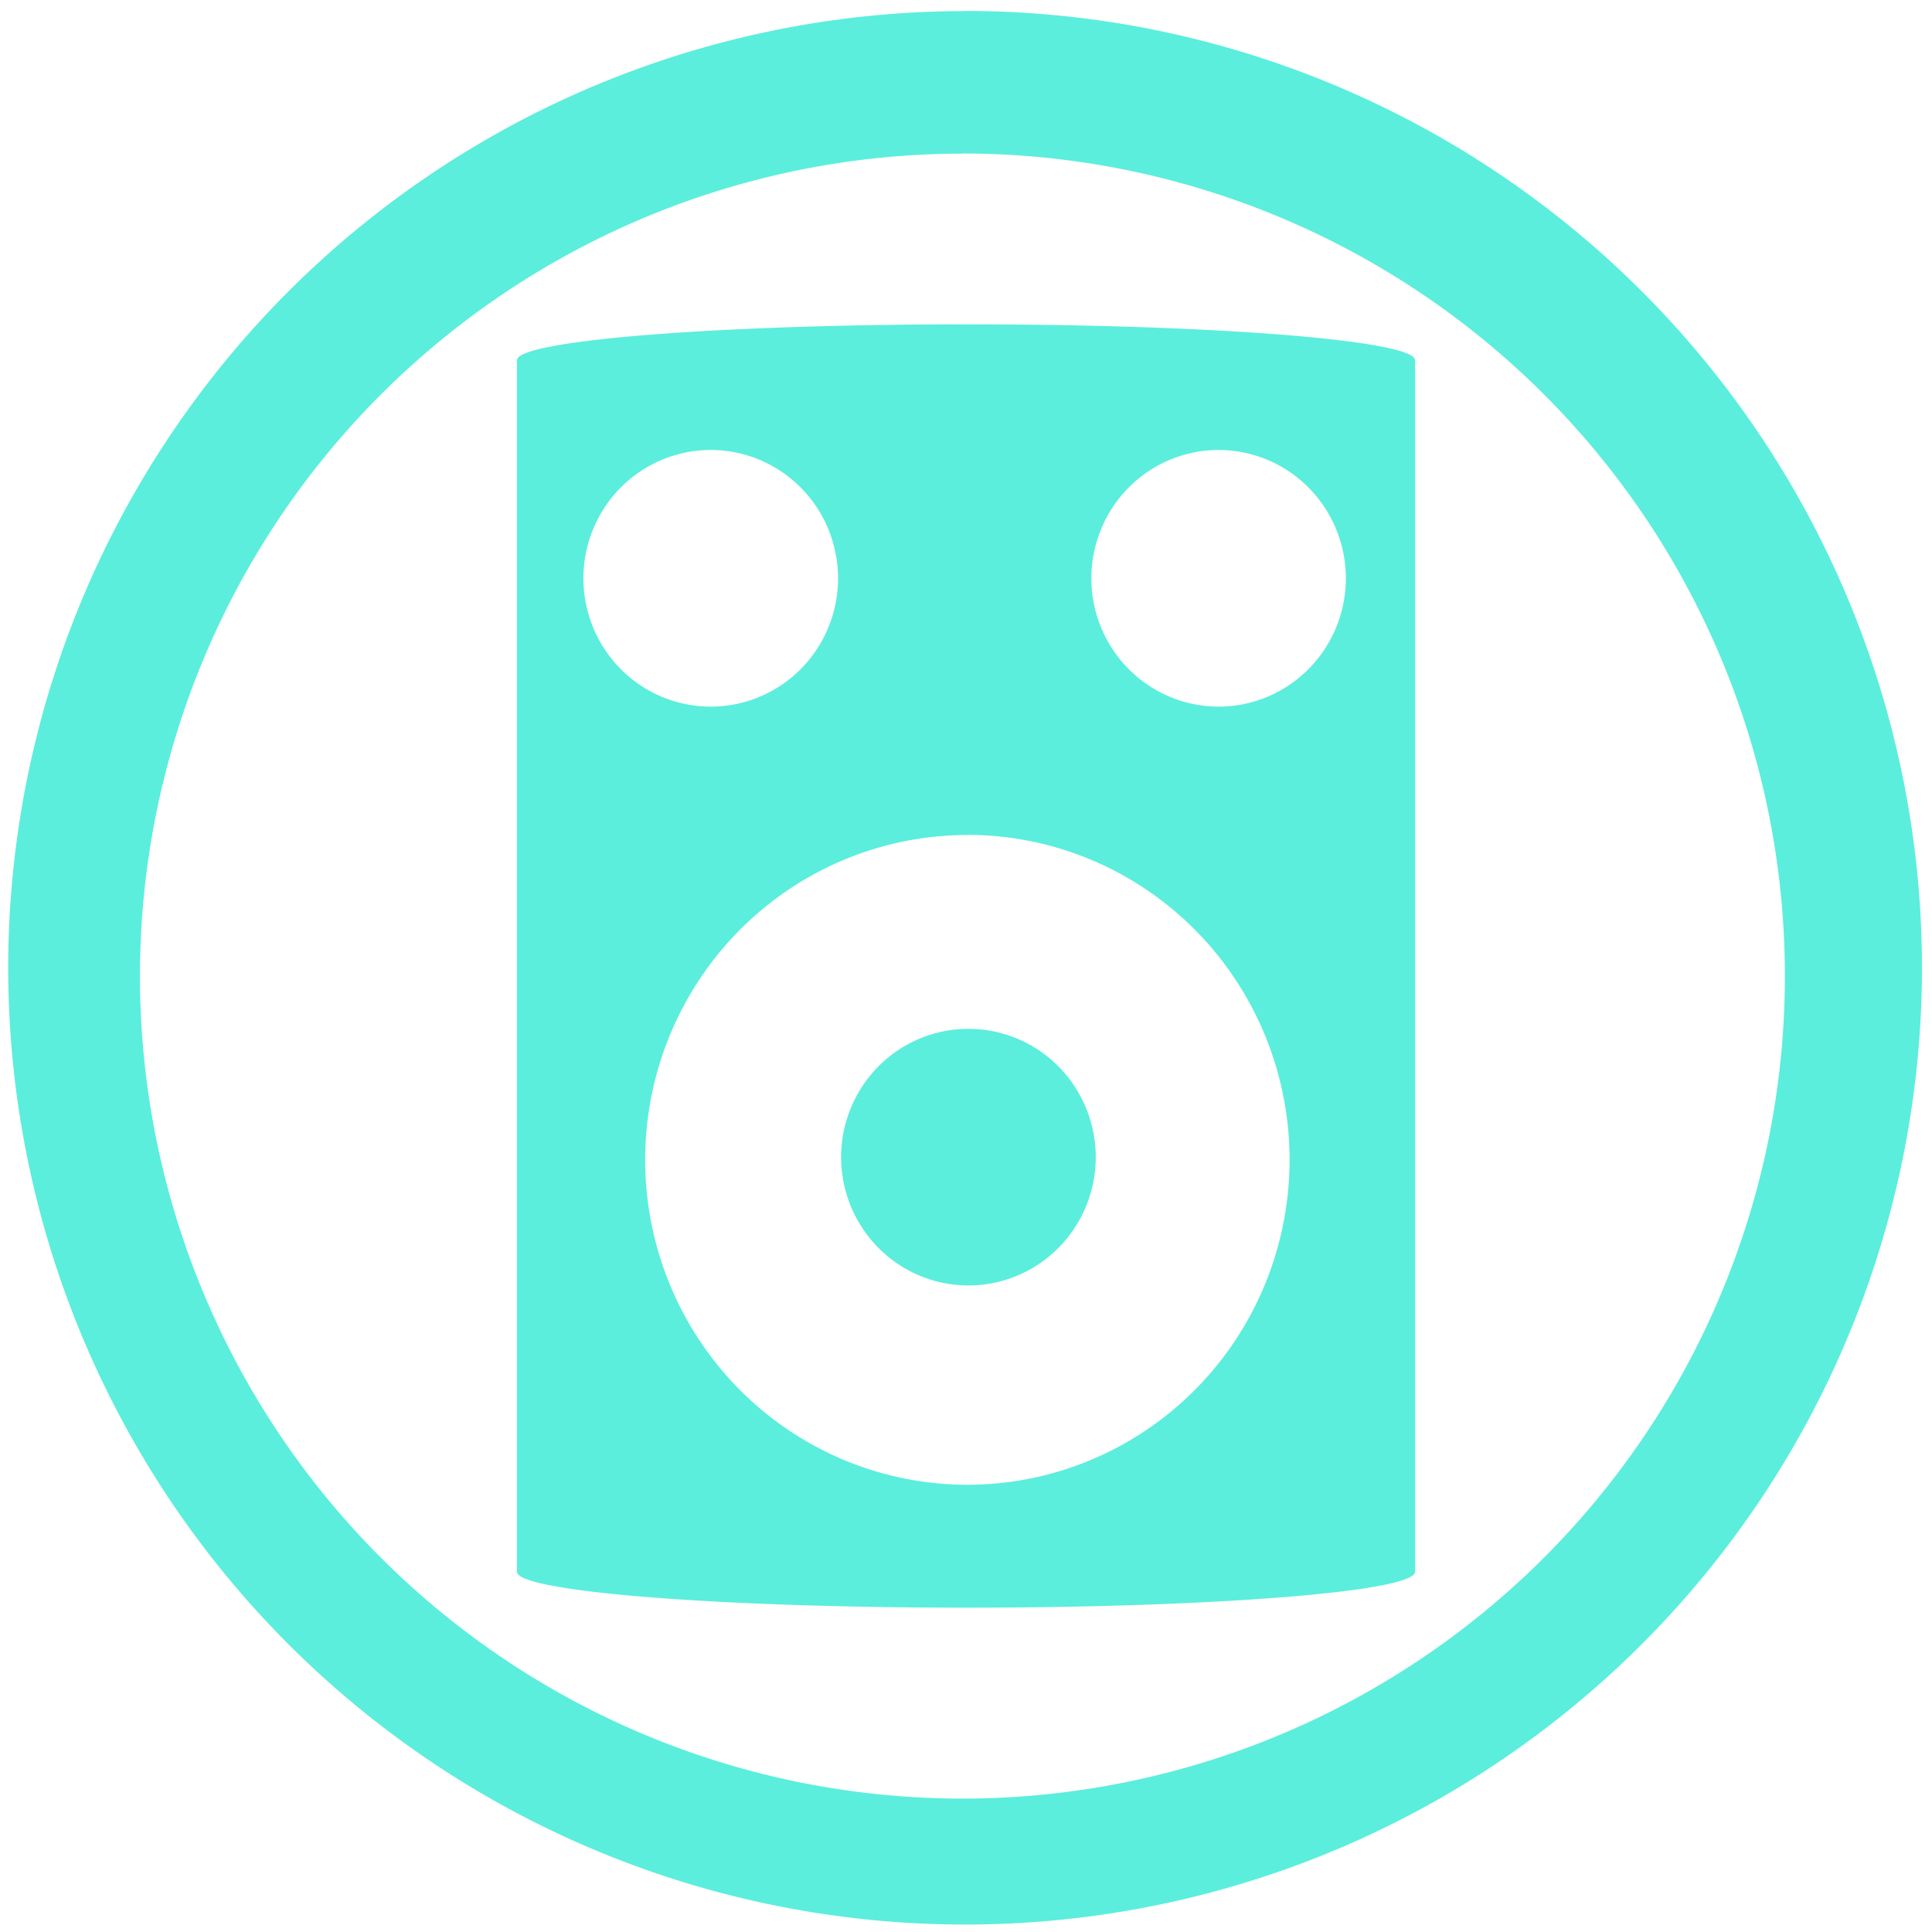 <svg xmlns="http://www.w3.org/2000/svg" width="48" height="48" viewBox="0 0 12.7 12.7"><path fill="#5beedc" d="M6.344.073a6.29 6.29 0 0 0-6.29 6.29 6.29 6.29 0 0 0 6.29 6.288 6.29 6.29 0 0 0 6.29-6.289 6.29 6.29 0 0 0-6.29-6.29zm-.018.936a5.407 5.407 0 0 1 5.407 5.407 5.407 5.407 0 0 1-5.407 5.407A5.407 5.407 0 0 1 .92 6.416 5.407 5.407 0 0 1 6.326 1.01zm.024 1.123c-1.636 0-2.952.106-2.952.236v7.964c0 .13 1.316.236 2.952.236s2.952-.106 2.952-.236V2.368c0-.13-1.316-.236-2.952-.236zm-1.678.826a.837.844 0 0 1 .837.843.837.844 0 0 1-.837.844.837.844 0 0 1-.837-.844.837.844 0 0 1 .837-.843zm3.338 0a.837.844 0 0 1 .837.843.837.844 0 0 1-.837.844.837.844 0 0 1-.836-.844.837.844 0 0 1 .836-.843zm-1.65 2.53a2.118 2.136 0 0 1 2.117 2.137A2.118 2.136 0 0 1 6.359 9.76a2.118 2.136 0 0 1-2.118-2.136A2.118 2.136 0 0 1 6.36 5.489zm.006 1.275a.837.844 0 0 0-.837.843.837.844 0 0 0 .837.844.837.844 0 0 0 .837-.844.837.844 0 0 0-.837-.843z"/></svg>
